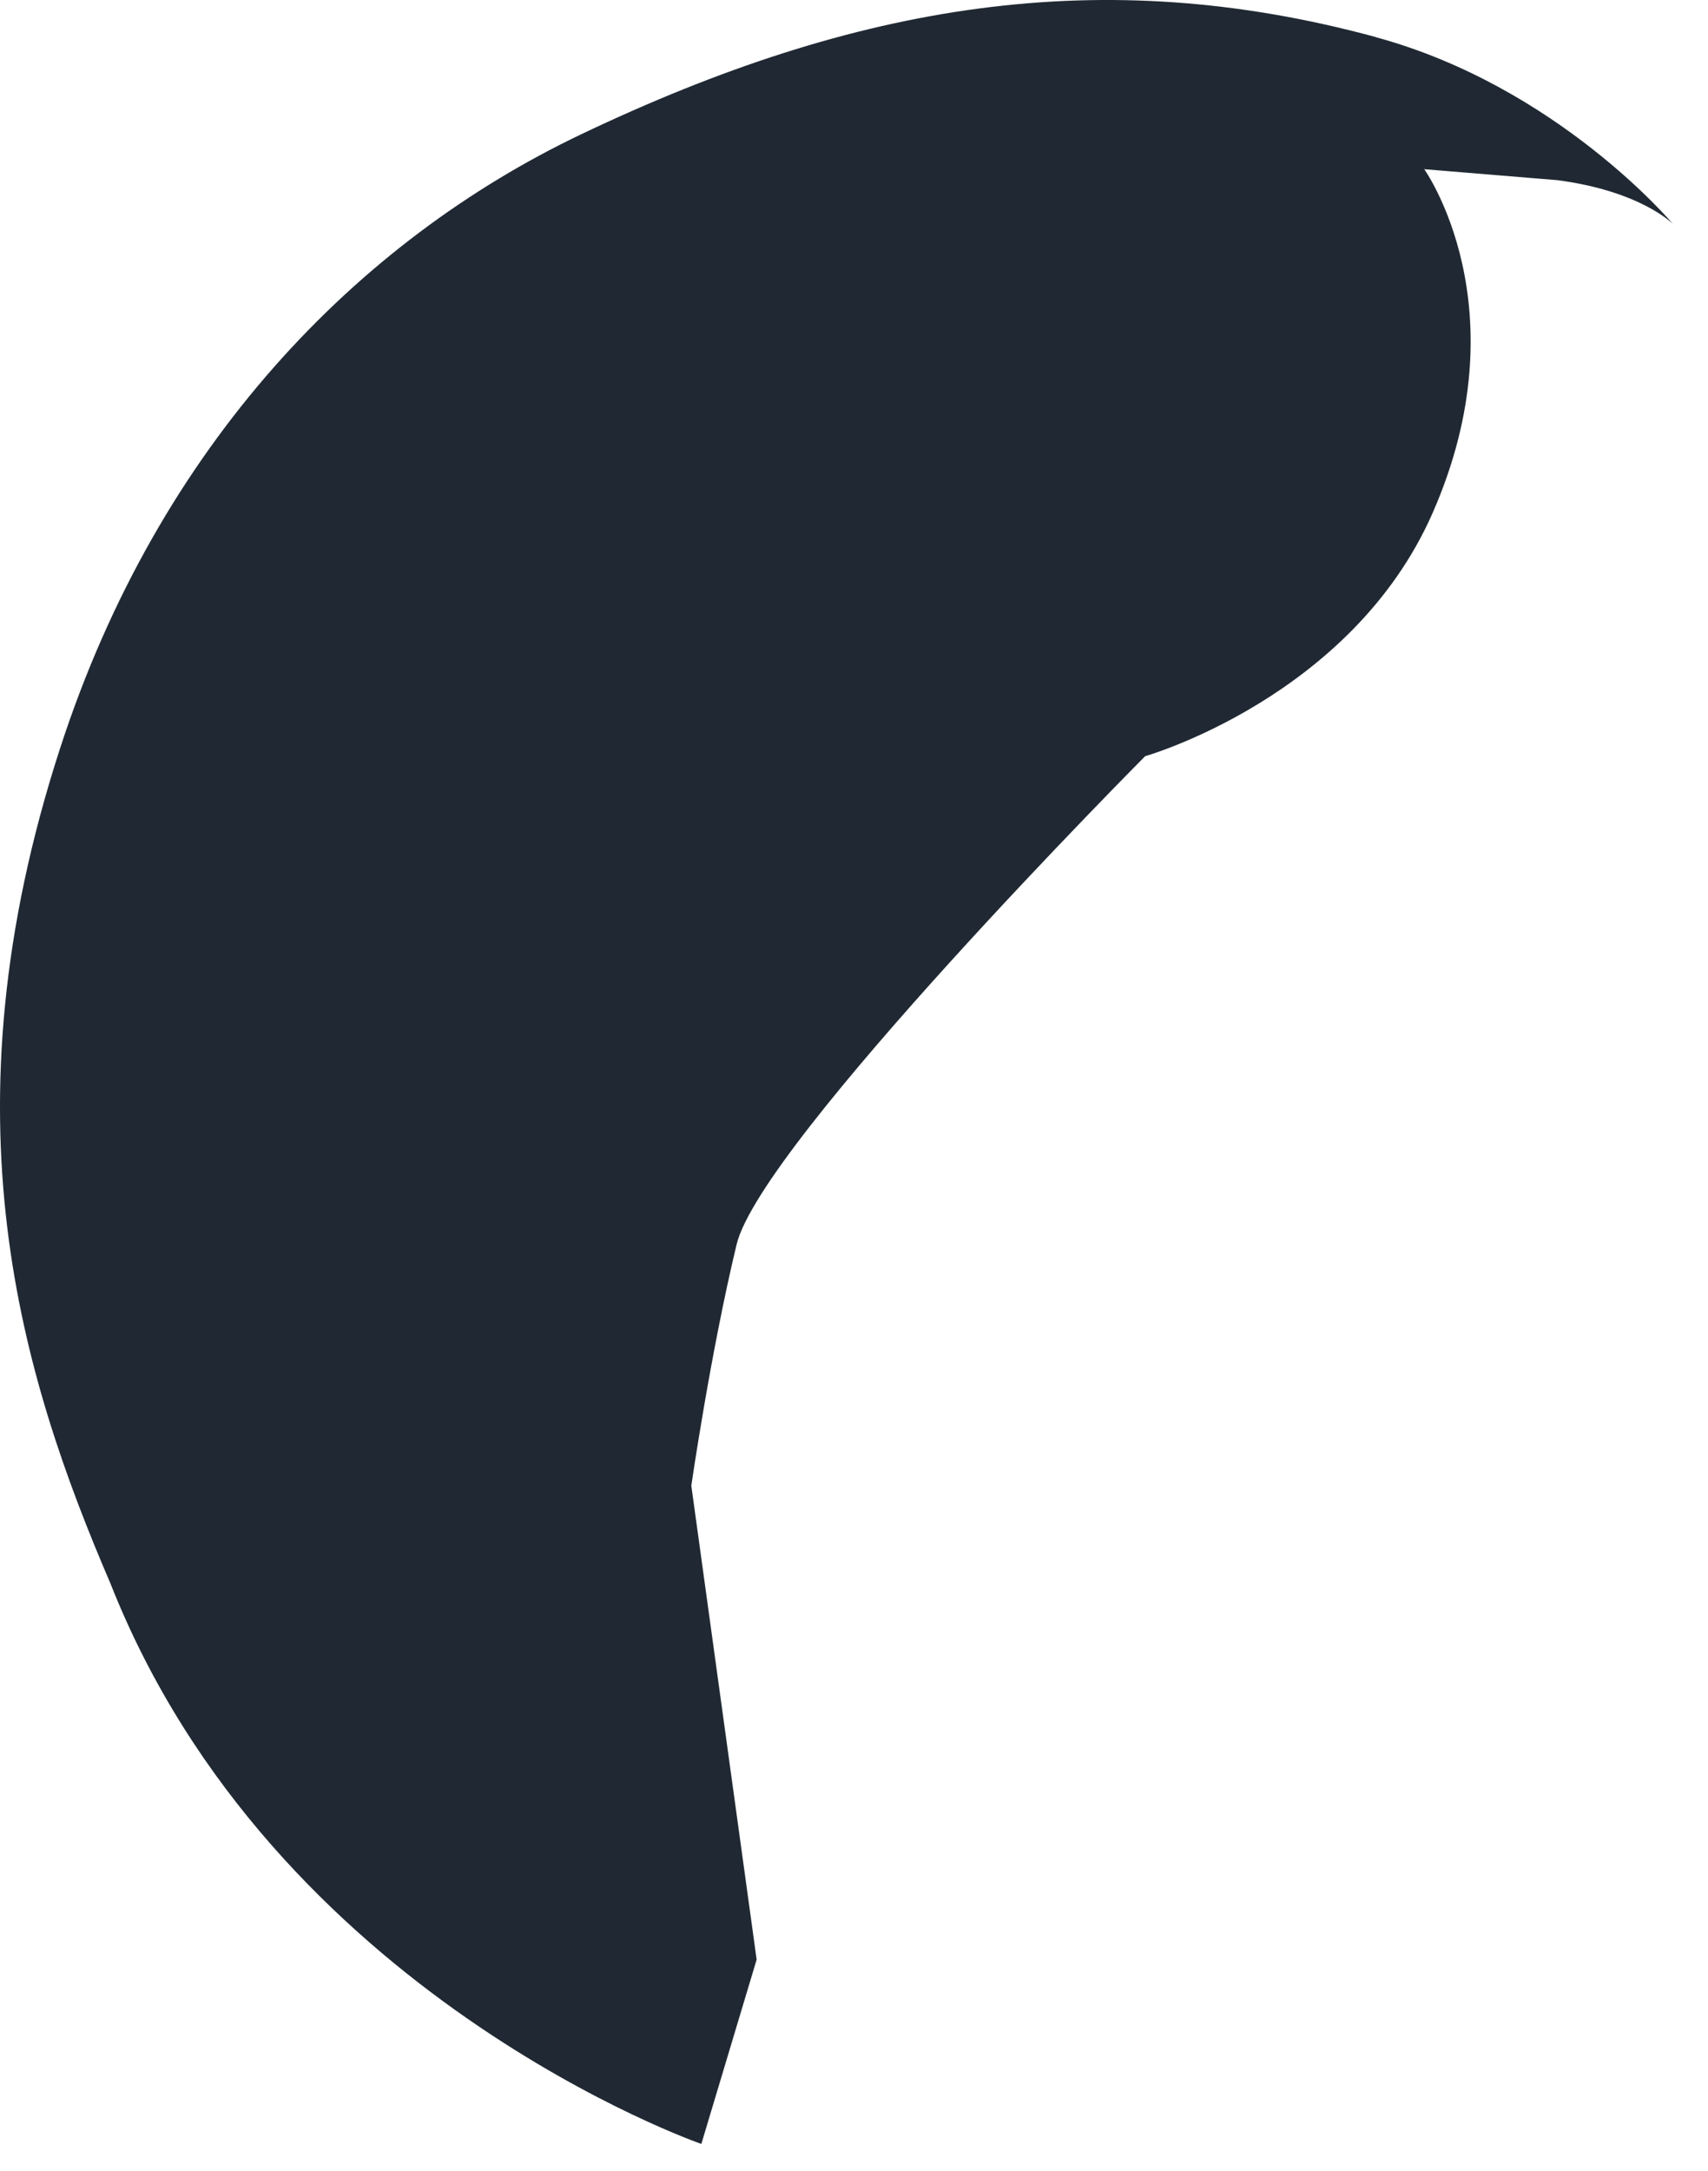 <svg preserveAspectRatio="none" width="100%" height="100%" overflow="visible" style="display: block;" viewBox="0 0 48 61" fill="none" xmlns="http://www.w3.org/2000/svg">
<path id="Vector" d="M38.651 1.038C30.977 -1.042 24.101 0.071 16.333 3.773C10.056 6.766 4.469 12.48 1.697 20.999C-1.677 31.368 0.611 38.686 3.104 44.492C7.679 56.075 19.71 60.238 19.71 60.238L21.264 55.058L19.428 41.744C19.428 41.744 19.965 38.021 20.701 34.965C21.39 32.099 32.182 21.247 32.182 21.247C32.182 21.247 37.98 19.598 40.26 14.415C42.797 8.64 40.026 4.754 40.026 4.754L43.765 5.062C46.116 5.369 47.013 6.292 47.013 6.292C47.013 6.292 43.768 2.427 38.651 1.041V1.038Z" fill="#202933"/>
</svg>
